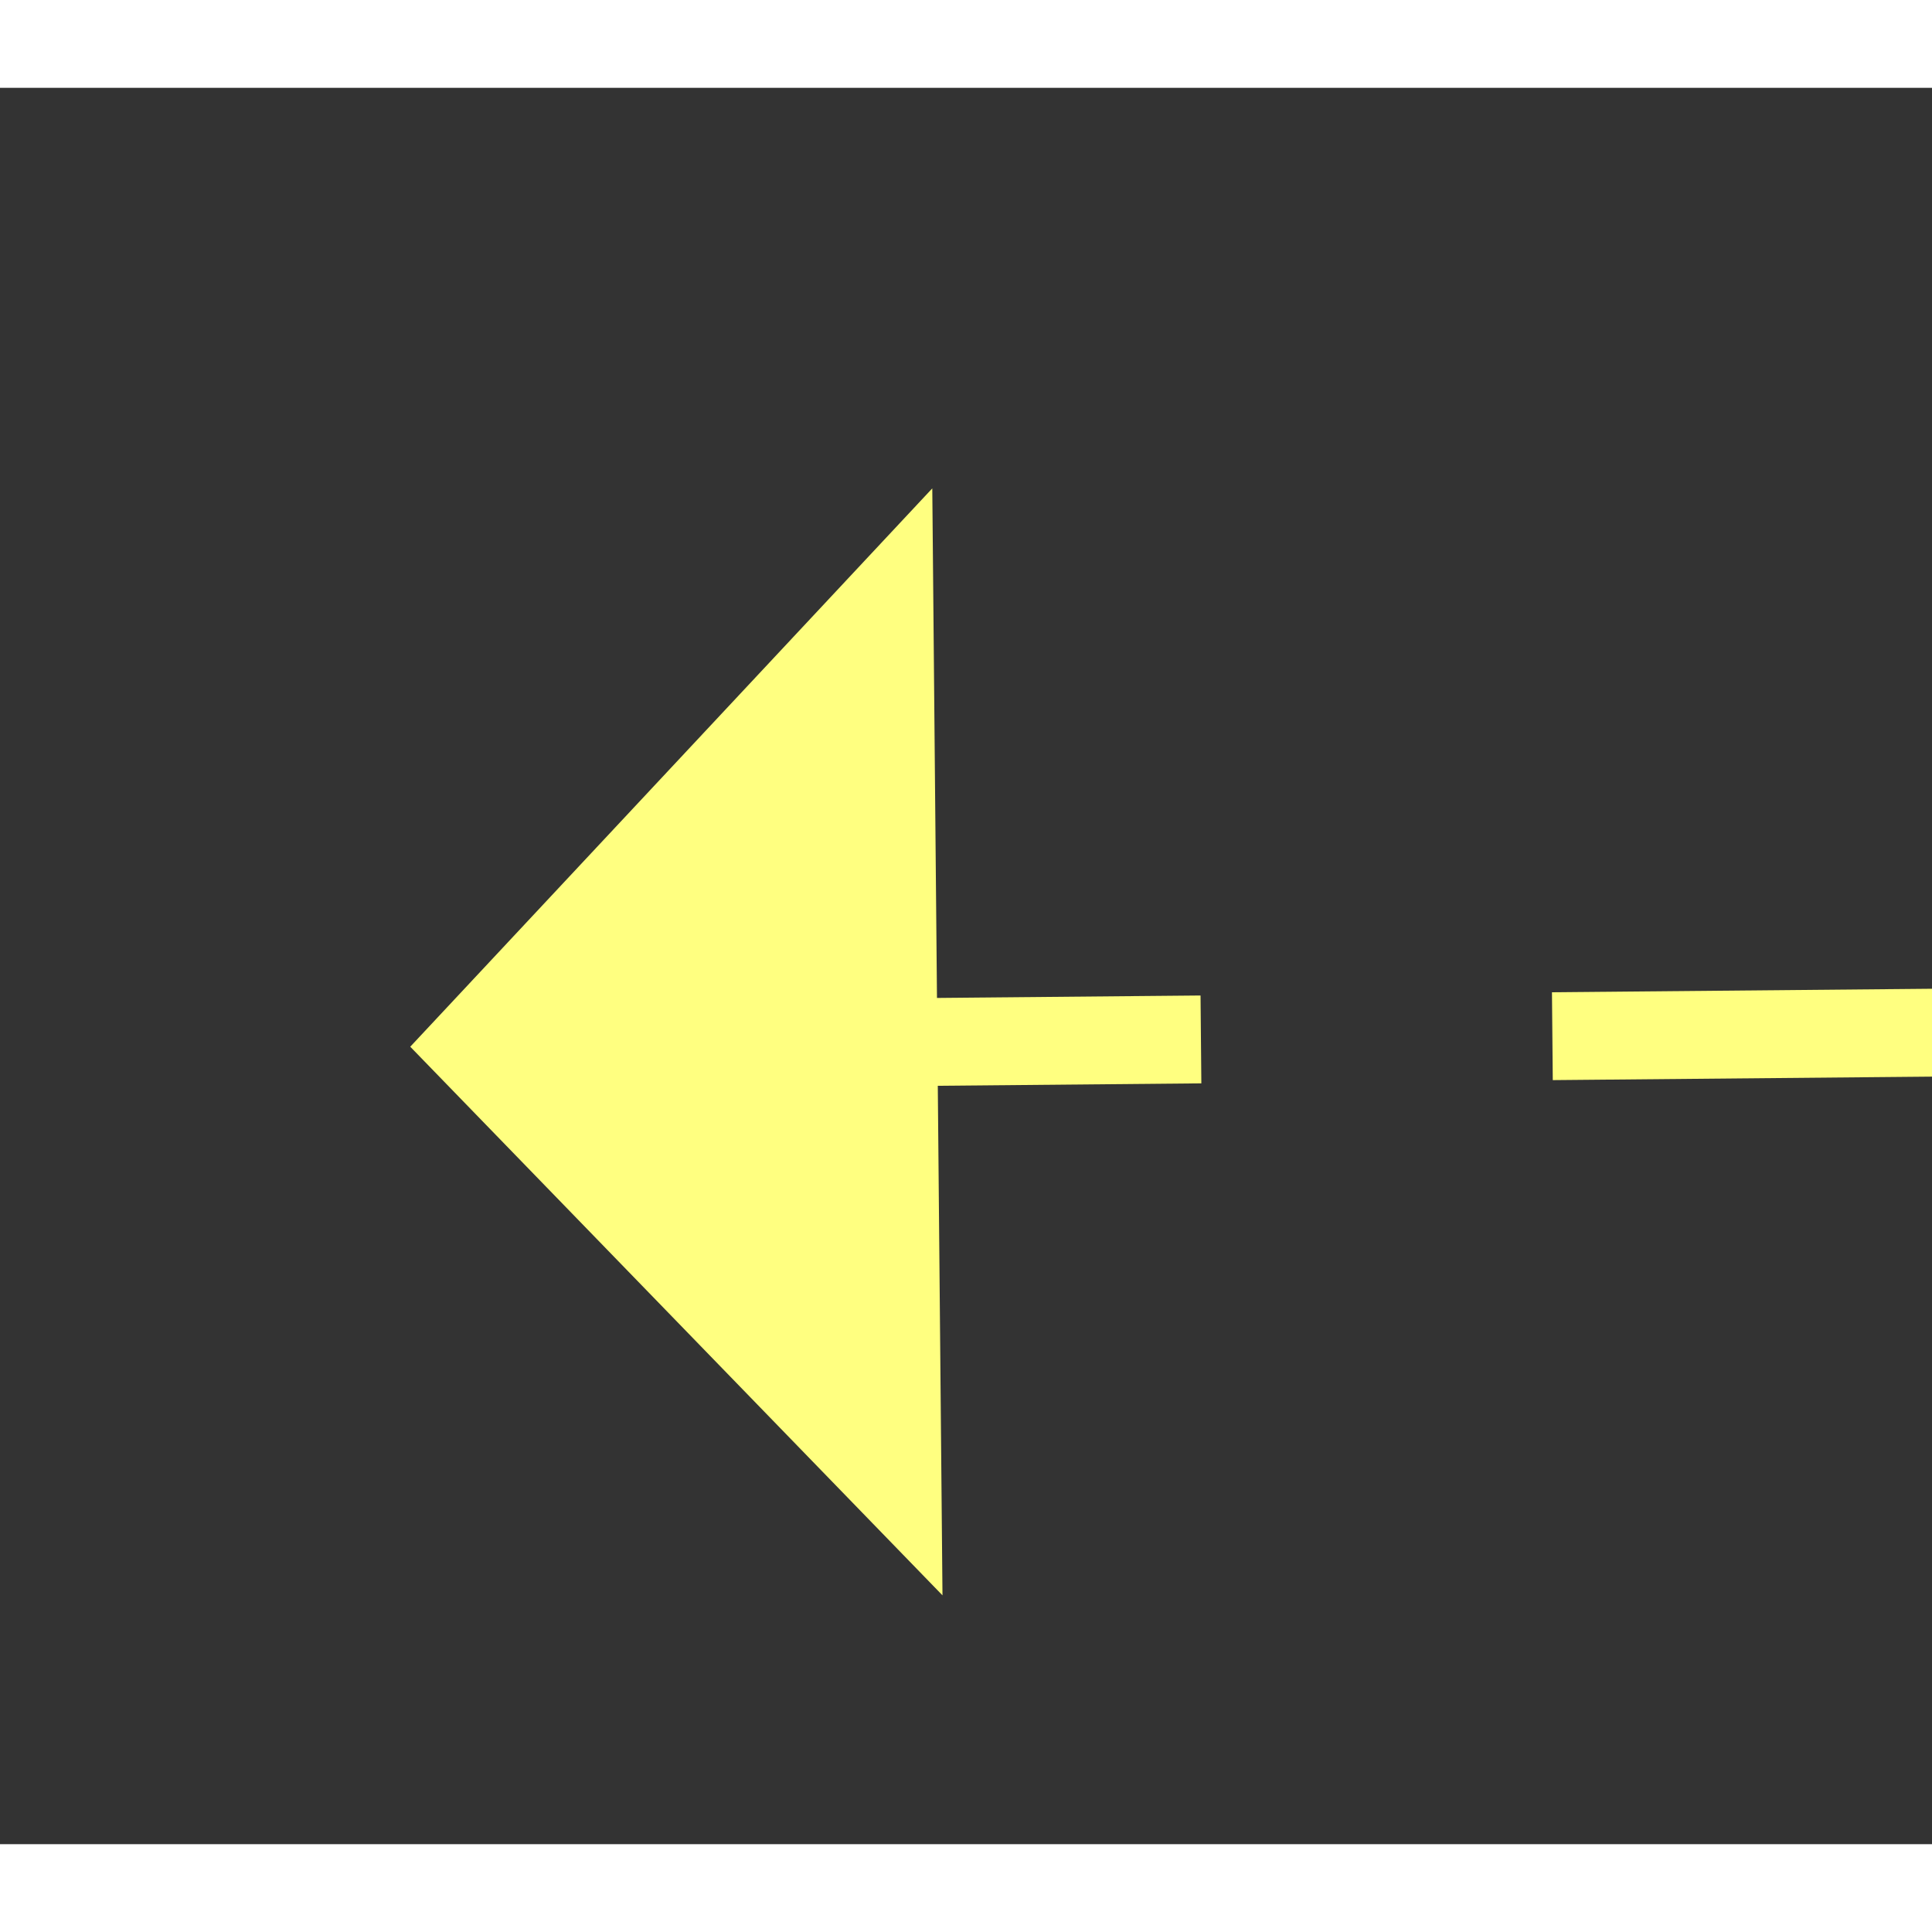 ﻿<?xml version="1.0" encoding="utf-8"?>
<svg version="1.1" xmlns:xlink="http://www.w3.org/1999/xlink" width="22px" height="22px" preserveAspectRatio="xMinYMid meet" viewBox="782 8941  22 20" xmlns="http://www.w3.org/2000/svg">
  <rect x="782" y="8941" width="22" height="20" fill="#333333" stroke="none"/>
  <g transform="matrix(0.755 0.656 -0.656 0.755 6066.9 1675.34 )">
    <path d="M 815 8948.8  L 821 8942.5  L 815 8936.2  L 815 8948.8  Z " fill-rule="nonzero" fill="#ffff80" stroke="none" transform="matrix(-0.749 0.663 -0.663 -0.749 7330.386 15108.024 )" />
    <path d="M 786 8942.5  L 816 8942.5  " stroke-width="1" stroke-dasharray="9,4" stroke="#ffff80" fill="none" transform="matrix(-0.749 0.663 -0.663 -0.749 7330.386 15108.024 )" />
  </g>
</svg>